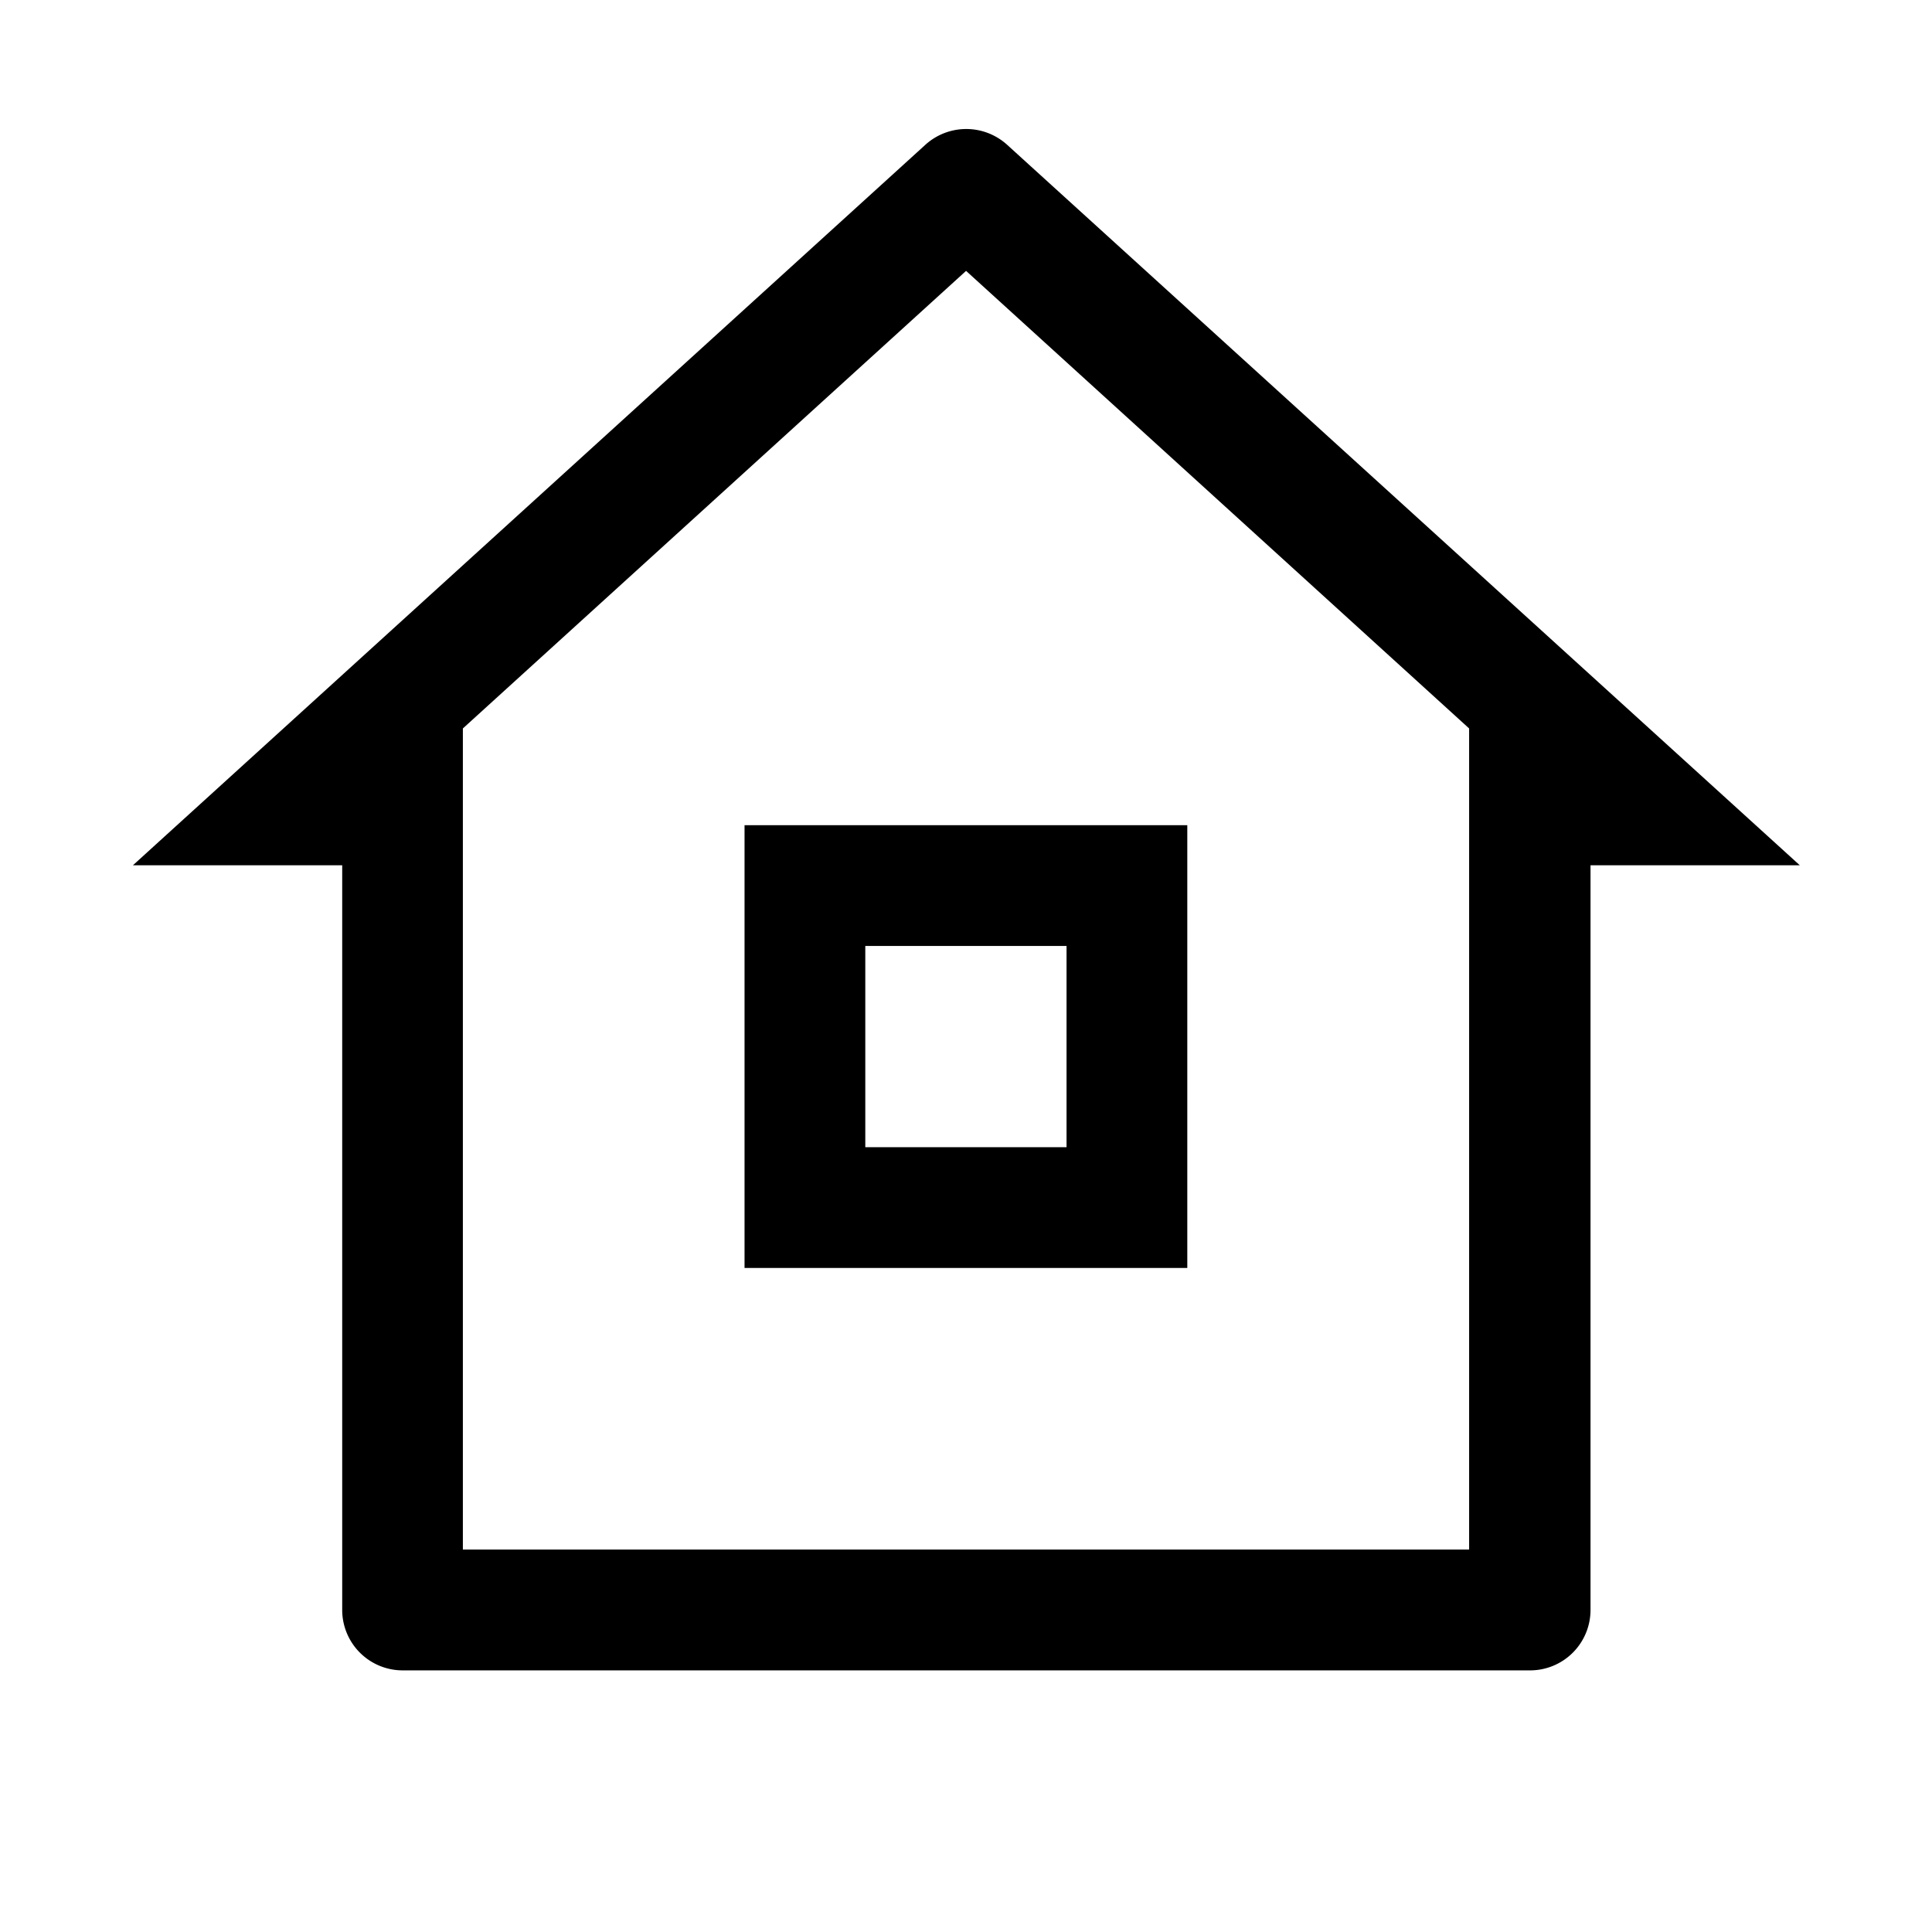 <svg height="24" viewBox="0 0 24 24" width="24" xmlns="http://www.w3.org/2000/svg"><path d="m0 0h24v24h-24z" fill="none"/><path d="m5466.647 12233.648h-14a.751.751 0 0 1 -.75-.75v-9.251h-2.6l9.847-8.953a.756.756 0 0 1 1.01 0l9.85 8.953h-2.6v9.251a.751.751 0 0 1 -.757.75zm-7-17.385-6.251 5.684v10.2h12.5v-10.2zm2.748 12.386h-5.5v-5.5h5.5zm-4-4v2.5h2.5v-2.5z" transform="translate(-5447.646 -12212.898)"/></svg>